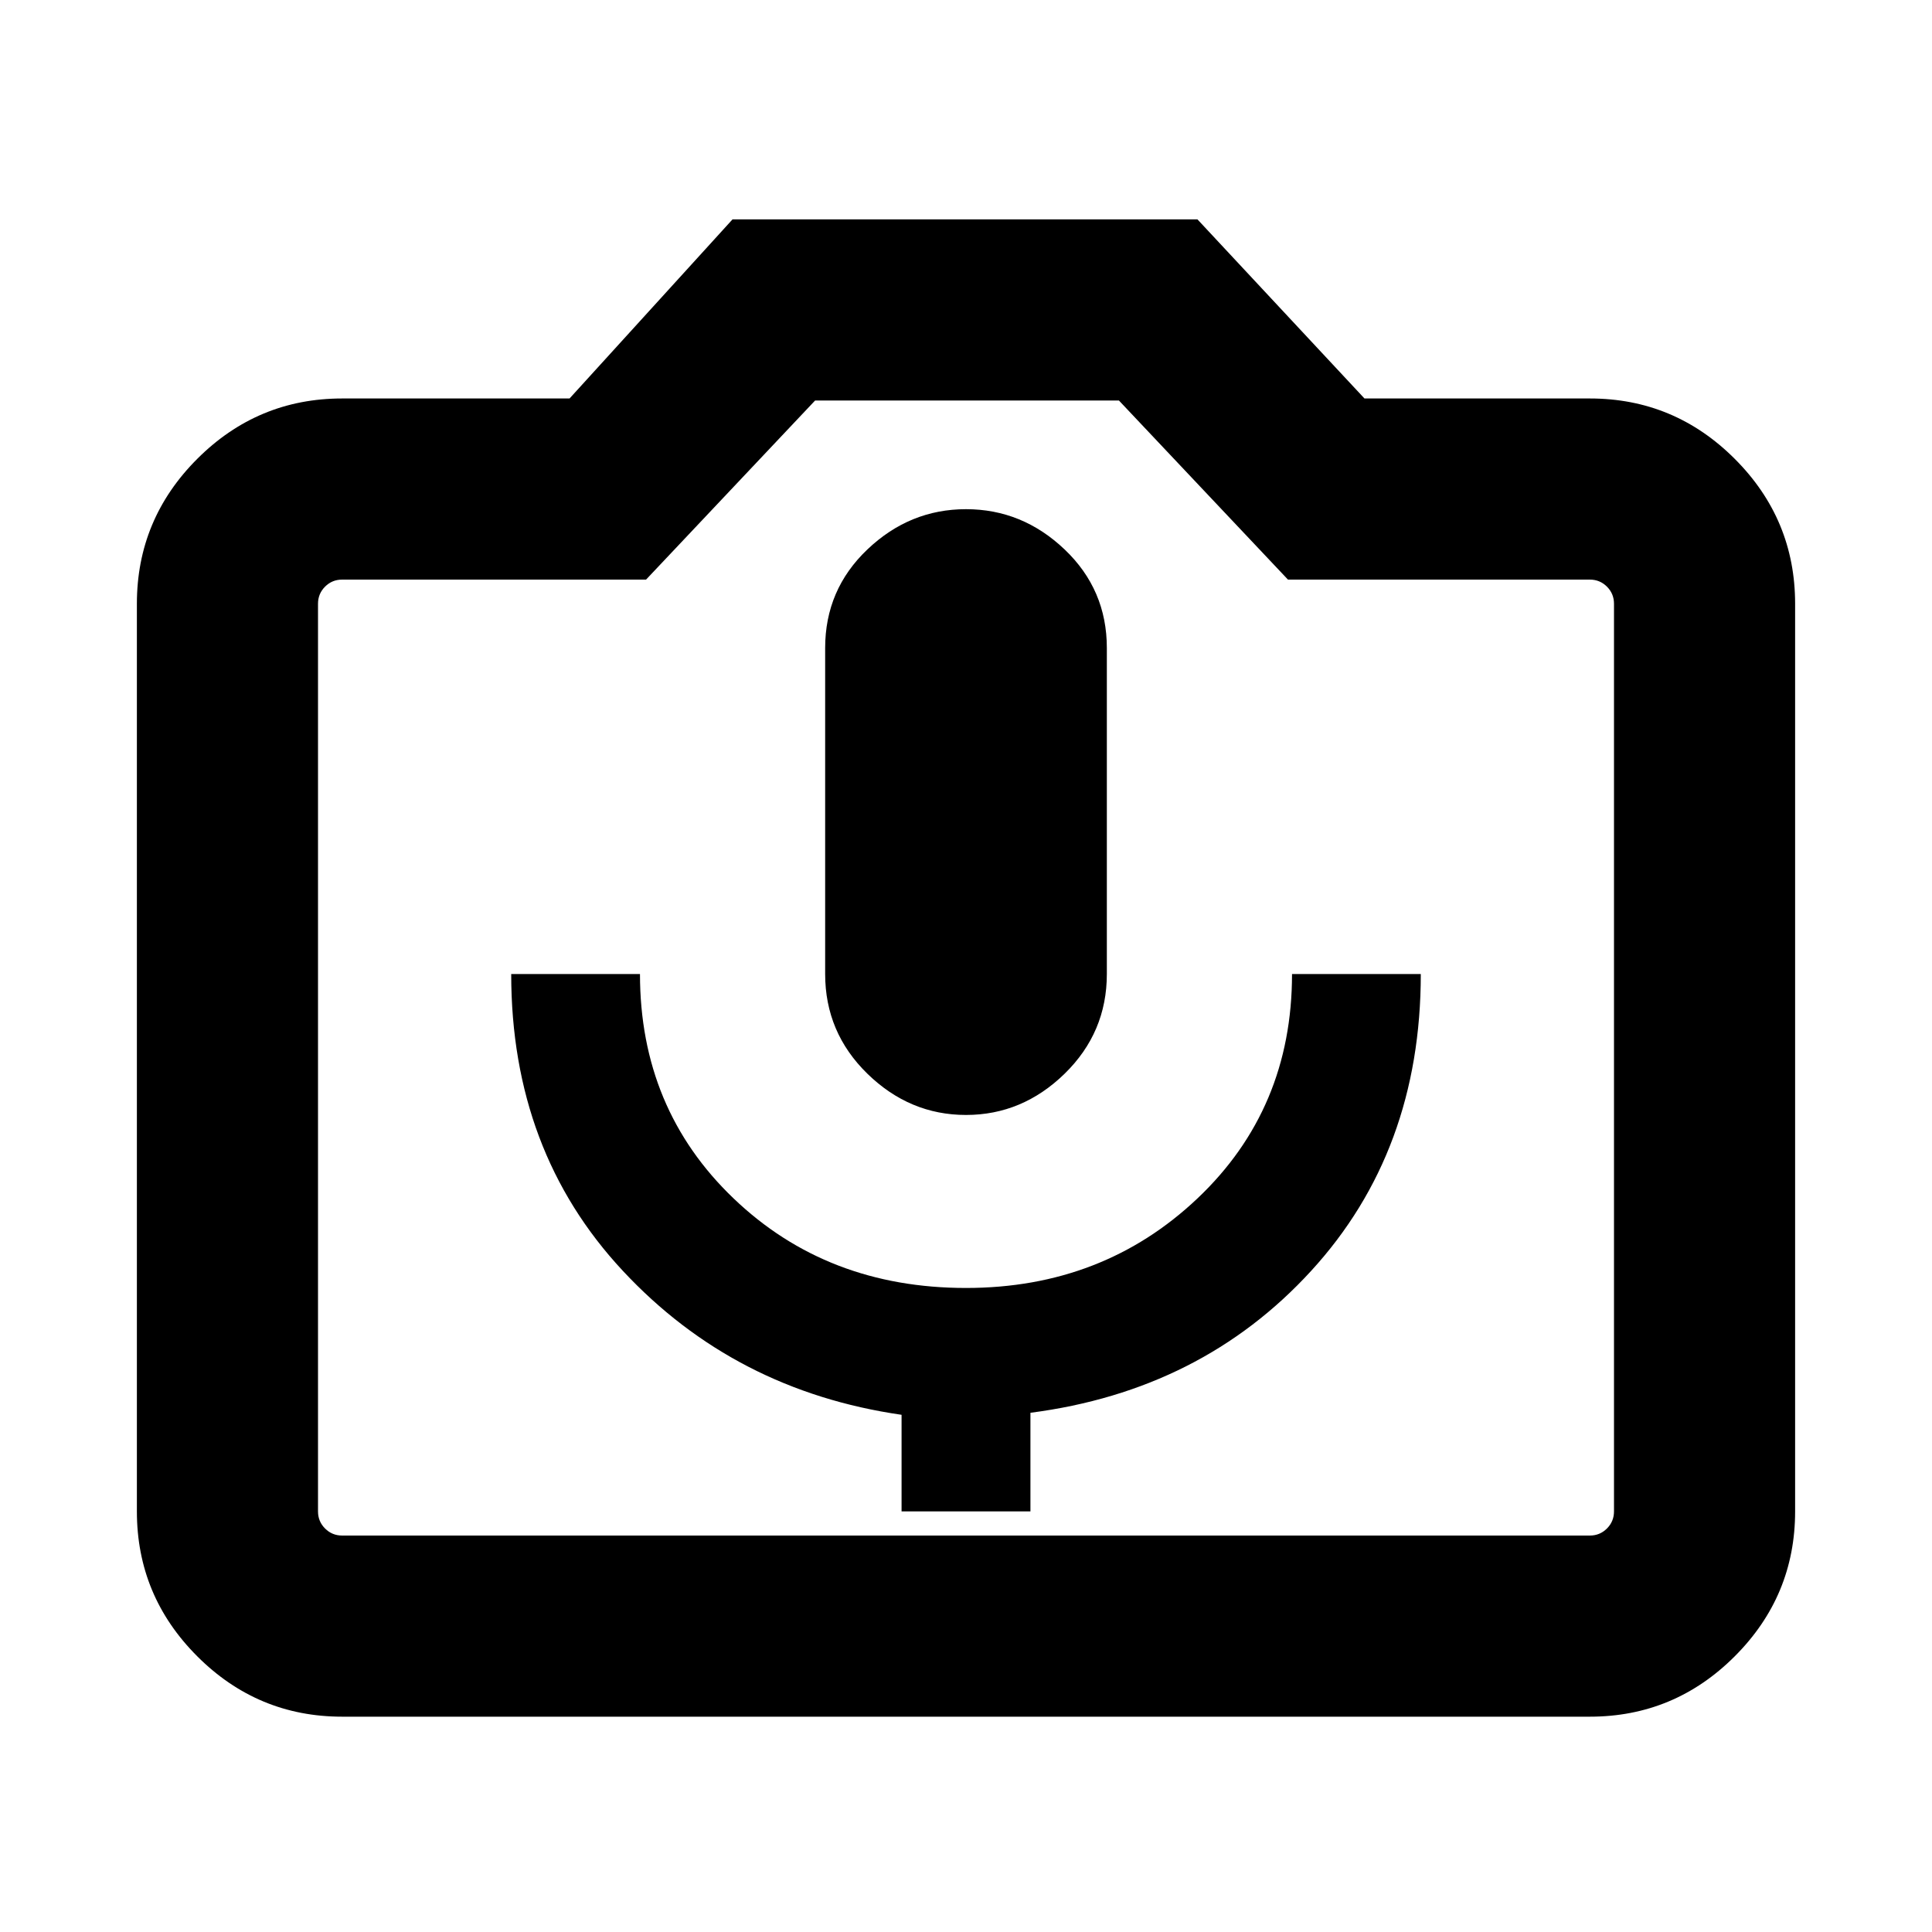<svg xmlns="http://www.w3.org/2000/svg" height="20" width="20"><path d="M9.333 15.646h1.334v-1.021q1.771-.229 2.906-1.469 1.135-1.239 1.135-3.073h-1.333q0 1.396-.979 2.323T10 13.333q-1.438 0-2.406-.927-.969-.927-.969-2.323H5.292q0 1.834 1.156 3.073 1.156 1.24 2.885 1.49ZM10 11.542q.583 0 1.021-.427.437-.427.437-1.032V6.708q0-.604-.437-1.02-.438-.417-1.021-.417t-1.021.417q-.437.416-.437 1.02v3.375q0 .605.437 1.032.438.427 1.021.427Zm-6.458 6.229q-.875 0-1.5-.625t-.625-1.5V6.25q0-.875.625-1.5t1.5-.625h2.354l1.687-1.854h4.813l1.729 1.854h2.333q.875 0 1.5.625t.625 1.5v9.396q0 .875-.625 1.5t-1.5.625Zm12.916-1.875q.104 0 .177-.073t.073-.177V6.25q0-.104-.073-.177T16.458 6h-3.125l-1.75-1.854H8.438L6.688 6H3.542q-.104 0-.177.073t-.073.177v9.396q0 .104.073.177t.177.073ZM10 10.938Z"/></svg>